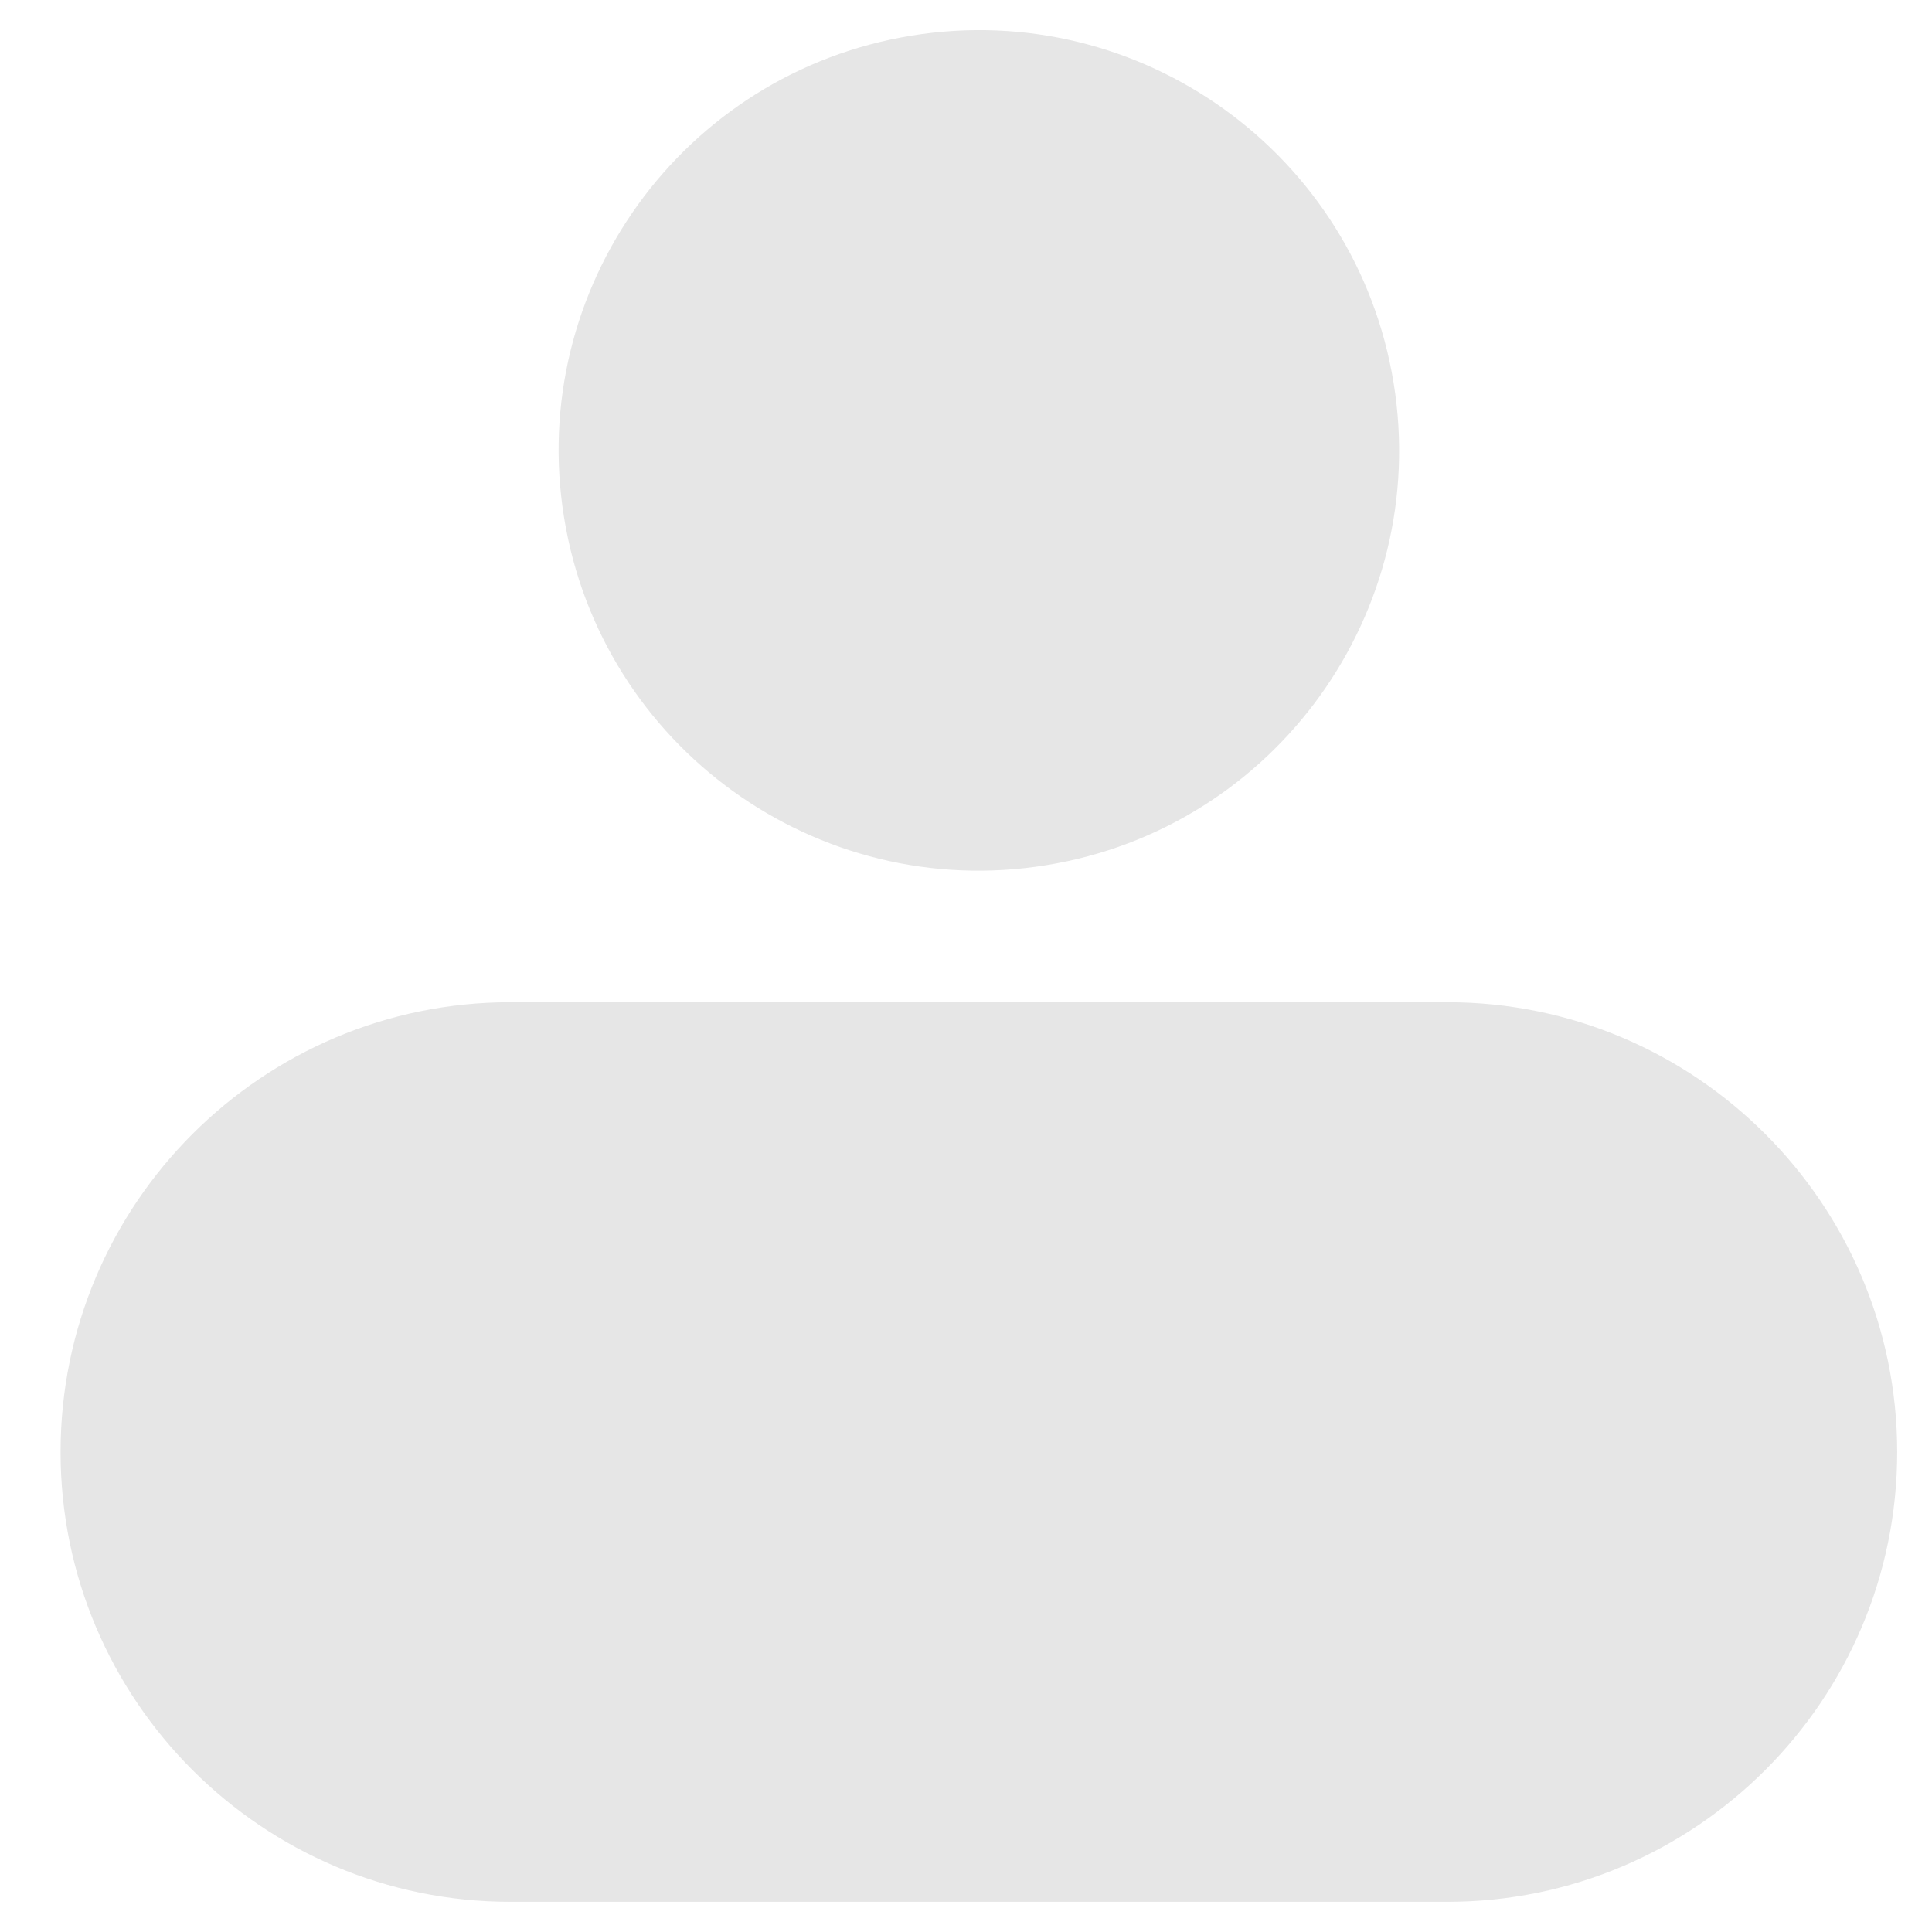 <svg width="100" height="100" viewBox="0 0 100 100" fill="none" xmlns="http://www.w3.org/2000/svg">
<g clip-path="url(#clip0_8049_200420)">
<path d="M54.15 44.782C66.007 42.858 74.06 31.686 72.135 19.829C70.212 7.972 59.04 -0.081 47.183 1.843C35.325 3.767 27.273 14.939 29.197 26.796C31.121 38.653 42.293 46.706 54.15 44.782Z" fill="#E6E6E6"/>
<path d="M3.135 75.156C3.135 88 13.573 98.438 26.416 98.438H74.917C87.76 98.438 98.198 88 98.198 75.156C98.198 62.313 87.76 51.875 74.917 51.875H26.416C13.573 51.875 3.135 62.313 3.135 75.156Z" fill="#E6E6E6"/>
</g>
<defs>
<clipPath id="clip0_8049_200420">
<rect width="100" height="100" fill="white" transform="translate(0.667)"/>
</clipPath>
</defs>
</svg>
